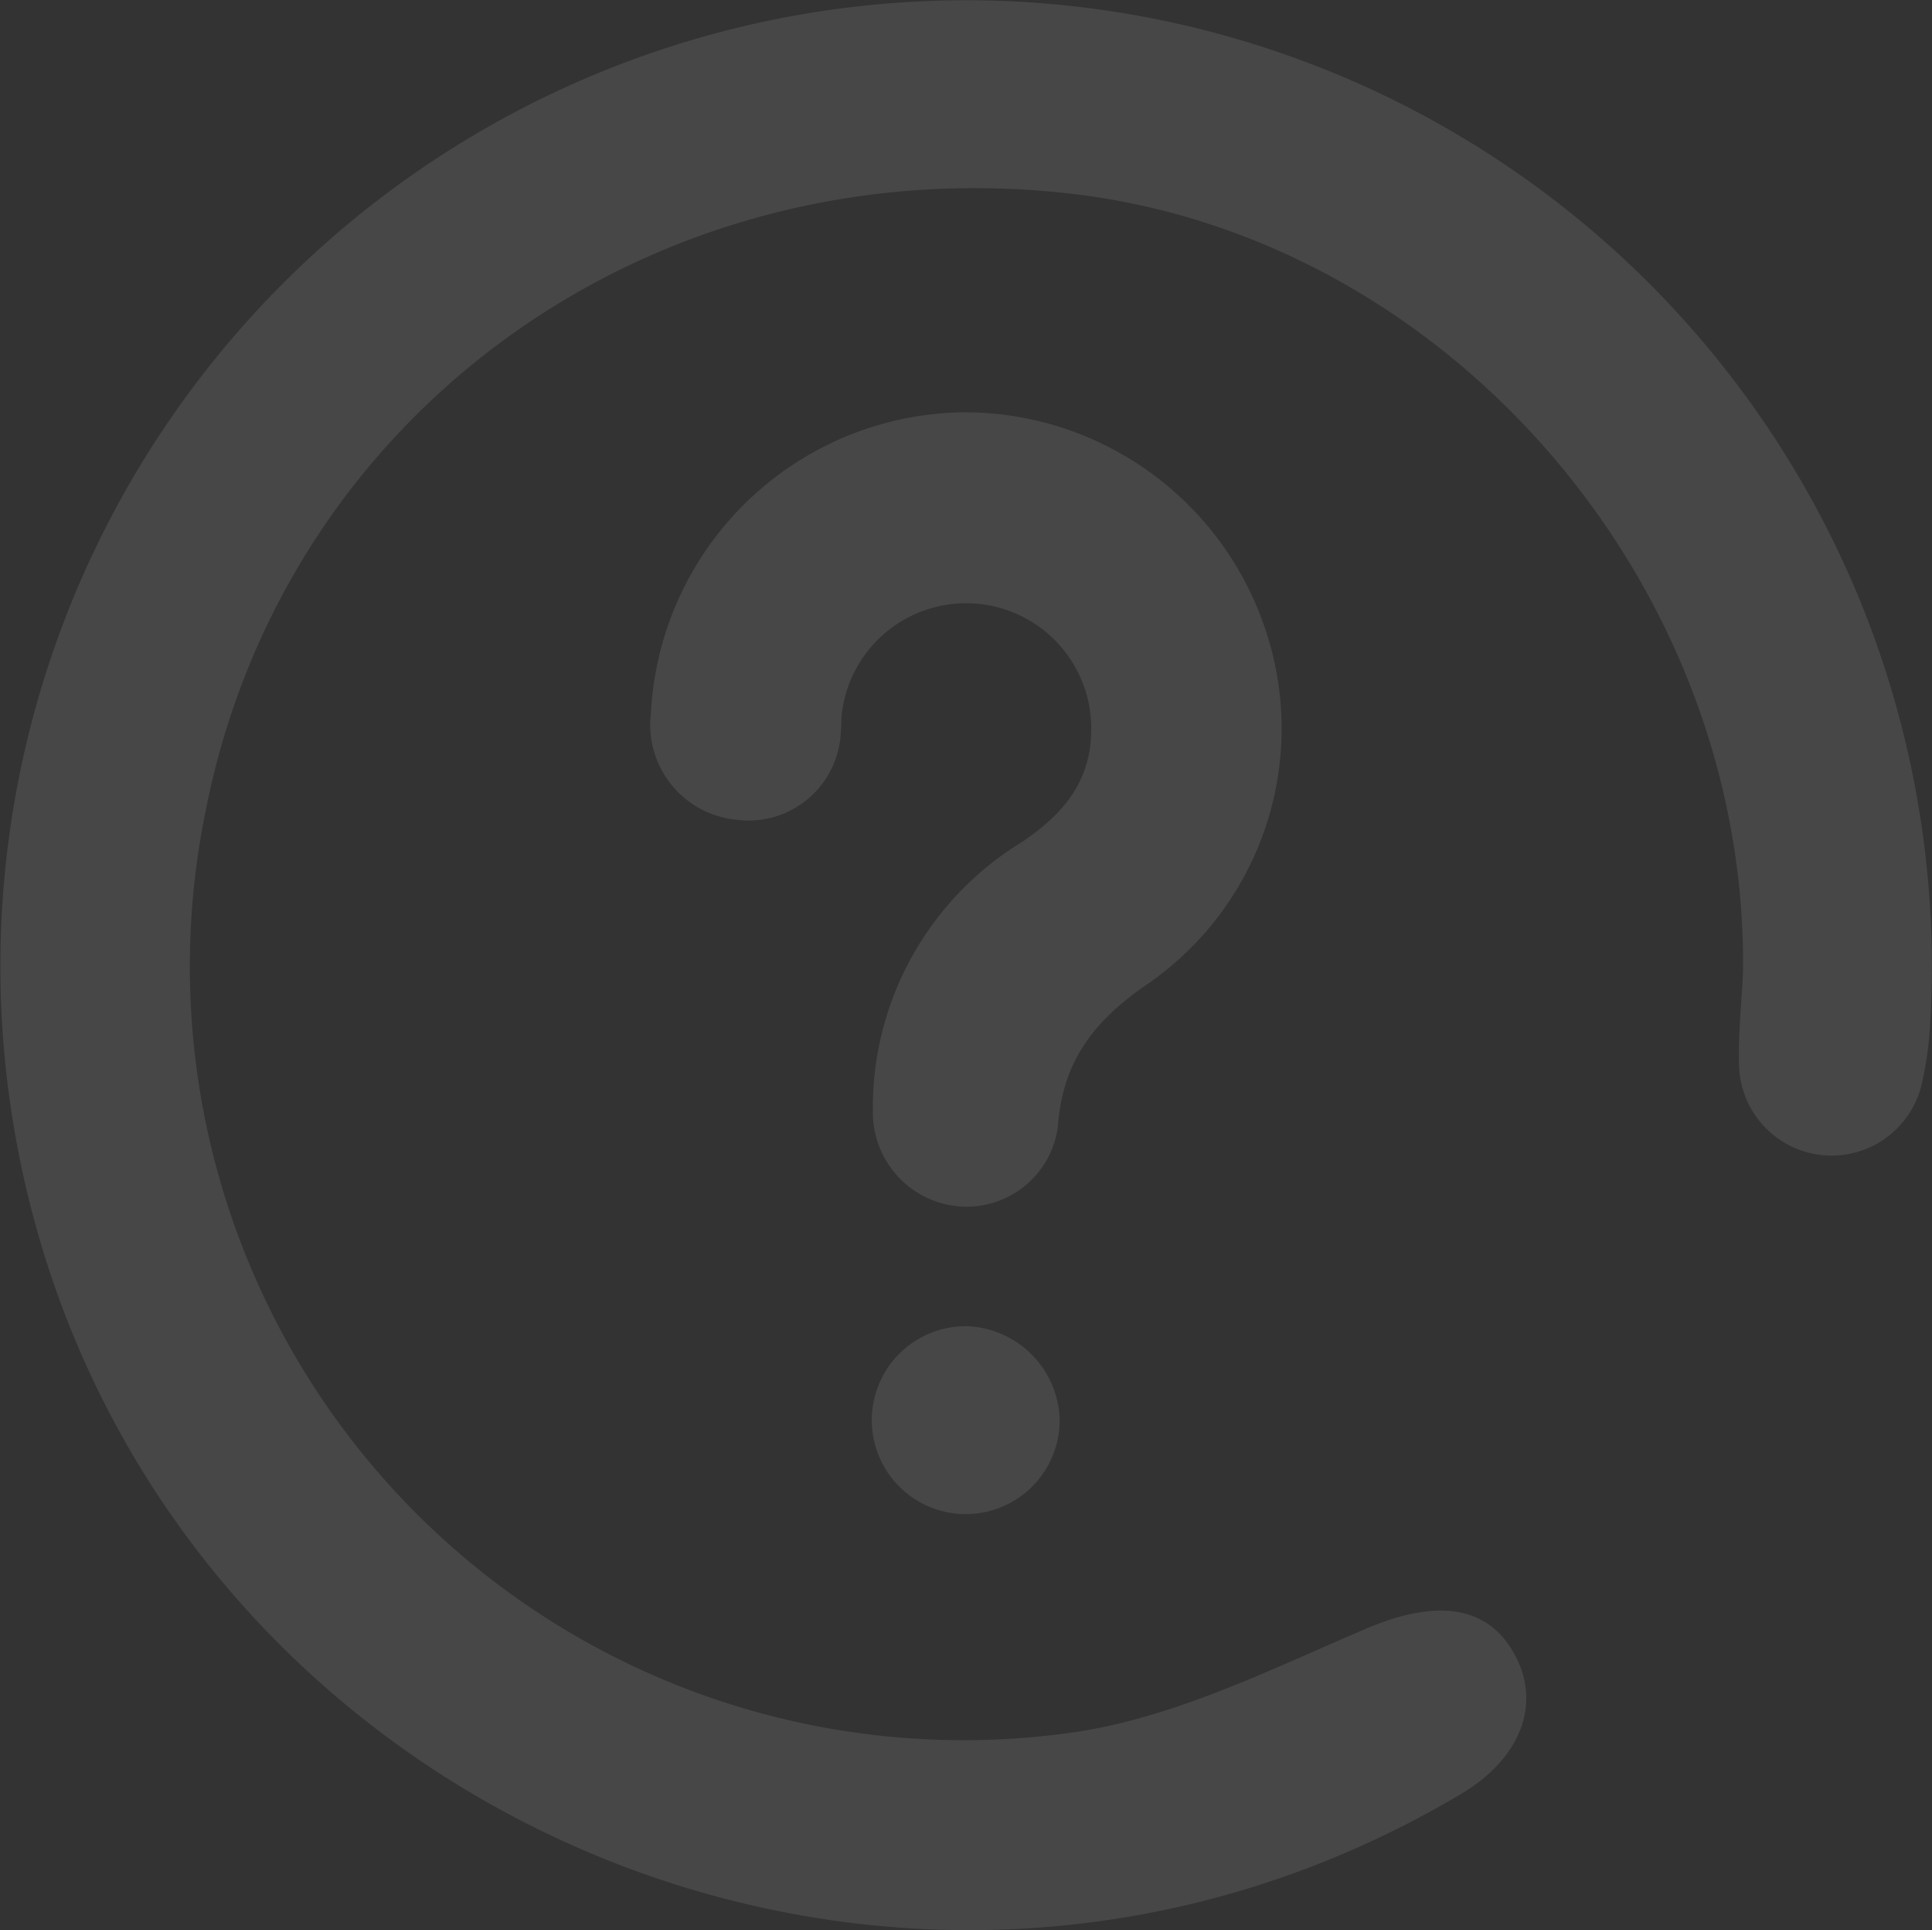 <svg xmlns="http://www.w3.org/2000/svg" width="80" height="79.911" viewBox="0 0 80 79.911">
  <rect x="0" y="0" width="80" height="79.911" fill="#333333" stroke="none"/>
  <g id="faq_bg" transform="translate(-443.943 -141.106)" opacity="0.1">
    <path id="Path_92" data-name="Path 92" d="M516.118,181.35c.192-16.114-12.282-30.5-27.952-32.239-17.12-1.9-32.367,8.963-35.676,25.414a32.033,32.033,0,0,0,35.913,38.3c4.154-.6,8.153-2.6,12.086-4.282,2.713-1.159,4.9-1.086,6.088.912,1.242,2.086.4,4.416-2.14,5.926-23.97,14.239-54.954.151-59.85-27.213a39.989,39.989,0,1,1,79.272-4.574,14.2,14.2,0,0,1-.349,2.426,3.833,3.833,0,0,1-7.55-.66C515.9,184.029,516.056,182.687,516.118,181.35Z" transform="translate(0 0)" fill="#fff"/>
    <path id="Path_93" data-name="Path 93" d="M517.257,179.321a13.136,13.136,0,0,1,12.477,9.056,12.852,12.852,0,0,1-4.858,14.586c-2.19,1.483-3.556,3.169-3.752,5.905a3.814,3.814,0,0,1-4.072,3.332,3.9,3.9,0,0,1-3.592-3.886,12.877,12.877,0,0,1,6.171-11.2c1.638-1.1,2.8-2.413,2.866-4.477a5.182,5.182,0,0,0-10.328-.794c-.026.221-.007.447-.035.668a3.826,3.826,0,0,1-4.4,3.67,3.95,3.95,0,0,1-3.464-4.414A13.125,13.125,0,0,1,517.257,179.321Z" transform="translate(-33.373 -21.146)" fill="#fff"/>
    <path id="Path_94" data-name="Path 94" d="M532.542,267.919a3.89,3.89,0,1,1-3.828-3.89A3.988,3.988,0,0,1,532.542,267.919Z" transform="translate(-44.72 -68.017)" fill="#fff"/>
  </g>
</svg>
